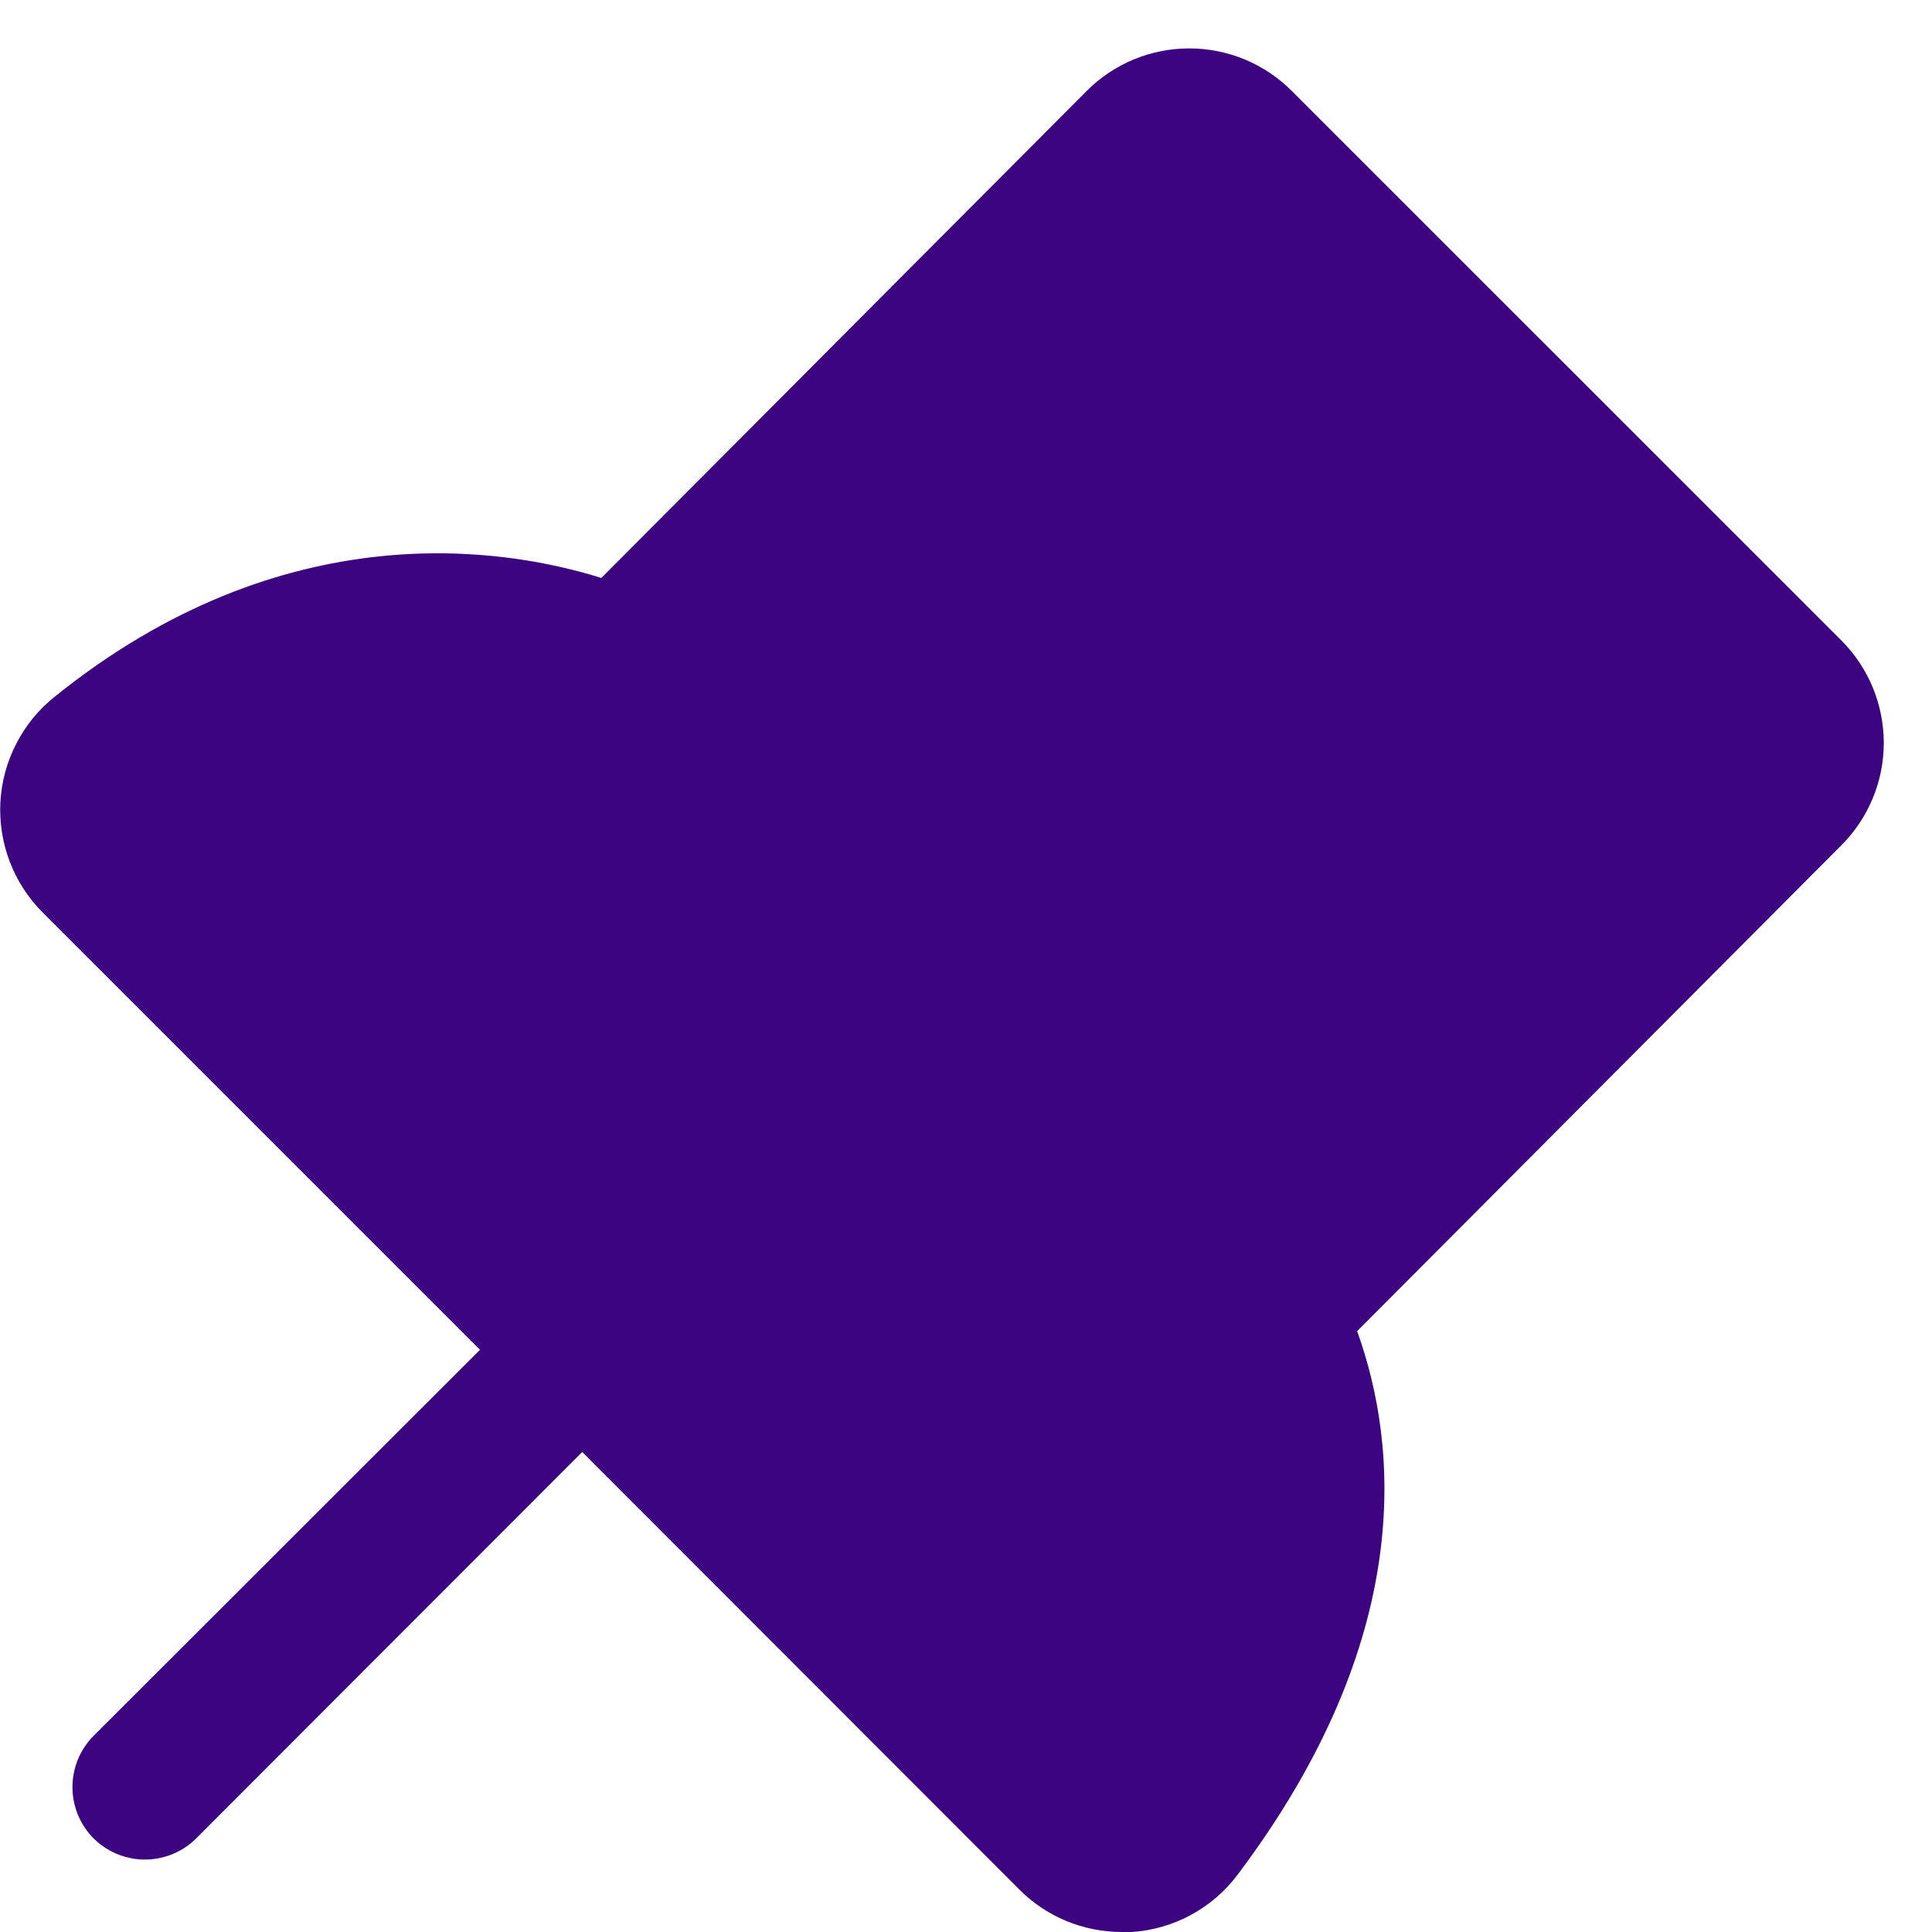 <svg width="20" height="20" viewBox="0 0 20 20" fill="none" xmlns="http://www.w3.org/2000/svg">
<path d="M19.062 8.75L14.049 13.78C14.477 14.968 14.654 16.957 12.813 19.405C12.684 19.577 12.52 19.719 12.331 19.822C12.142 19.925 11.933 19.985 11.719 20C11.683 20 11.648 20 11.613 20C11.416 20 11.22 19.961 11.038 19.886C10.856 19.81 10.691 19.7 10.552 19.56L6.027 15.031L2.031 19.031C1.89 19.171 1.699 19.25 1.5 19.25C1.301 19.25 1.11 19.171 0.969 19.031C0.829 18.89 0.75 18.699 0.75 18.5C0.75 18.301 0.829 18.11 0.969 17.969L4.969 13.973L0.441 9.445C0.292 9.296 0.176 9.117 0.101 8.92C0.026 8.724 -0.007 8.513 0.004 8.303C0.016 8.093 0.071 7.887 0.168 7.7C0.264 7.512 0.398 7.347 0.563 7.215C2.946 5.293 5.227 5.67 6.225 5.983L11.25 0.941C11.389 0.801 11.555 0.691 11.737 0.615C11.919 0.54 12.114 0.501 12.311 0.501C12.508 0.501 12.703 0.54 12.885 0.615C13.067 0.691 13.232 0.801 13.372 0.941L19.061 6.629C19.343 6.911 19.5 7.292 19.501 7.69C19.501 8.087 19.343 8.469 19.062 8.75Z" fill="#3C0480"/>
</svg>
